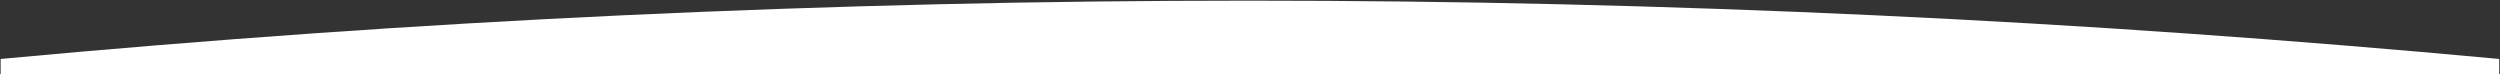 <?xml version="1.0" encoding="utf-8"?>
<!-- Generator: Adobe Illustrator 27.0.1, SVG Export Plug-In . SVG Version: 6.00 Build 0)  -->
<svg version="1.1" id="Layer_1" xmlns="http://www.w3.org/2000/svg" xmlns:xlink="http://www.w3.org/1999/xlink" x="0px" y="0px"
	 viewBox="0 0 1921 57" style="enable-background:new 0 0 1921 57;" xml:space="preserve">
<rect x="0" y="0" width="1921" height="57" fill="#333333" stroke="none"/>
<style type="text/css">
	.st0{fill:#FFFFFF;}
</style>
<path id="Subtraction_1" class="st0" d="M1920.5,57.5l-1920,0V45.3c79.4-7.4,160-14,239.5-19.6c79.5-5.6,160.1-10.3,239.7-14
	C559.2,8,639.9,5.2,719.5,3.3c79.6-1.9,160.4-2.8,240-2.8c79.6,0,160.3,0.9,240,2.8c79.7,1.9,160.4,4.7,240.1,8.4
	c79.7,3.7,160.6,8.4,240.3,14c79.8,5.6,160.7,12.2,240.5,19.6V57.5z"/>
</svg>
